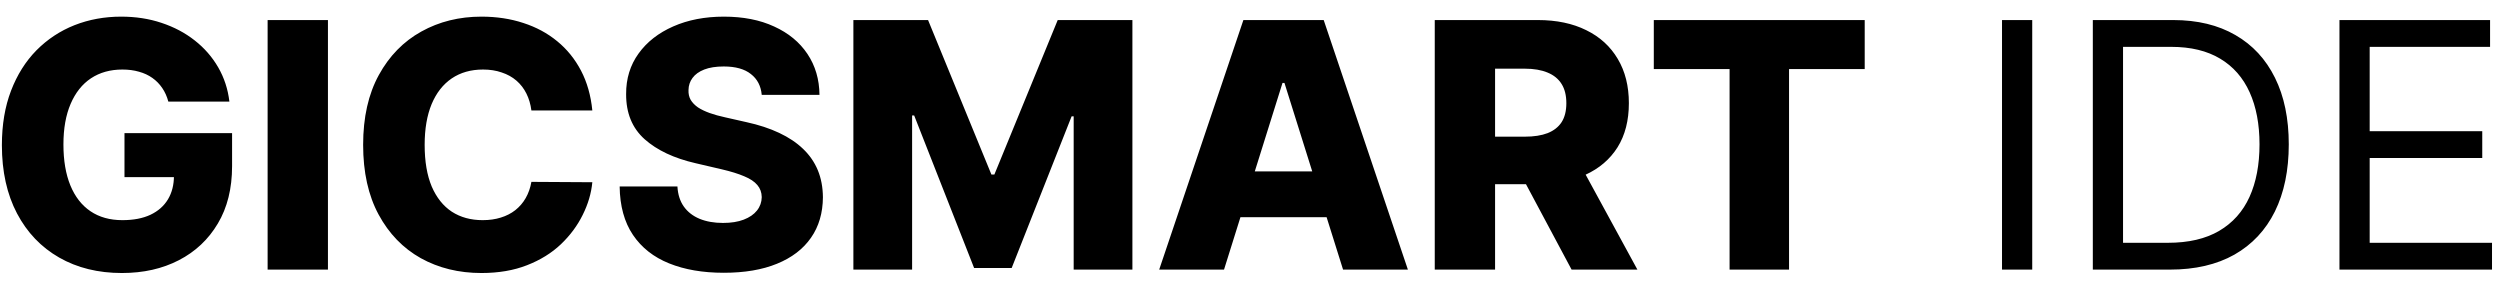 <svg width="102" height="12" viewBox="0 0 102 12" fill="none" xmlns="http://www.w3.org/2000/svg">
<path d="M6.868 4.144C6.812 3.935 6.729 3.751 6.62 3.592C6.51 3.43 6.376 3.292 6.217 3.18C6.058 3.067 5.876 2.982 5.67 2.926C5.465 2.866 5.239 2.837 4.994 2.837C4.5 2.837 4.073 2.956 3.711 3.195C3.354 3.433 3.077 3.781 2.881 4.239C2.686 4.693 2.588 5.245 2.588 5.894C2.588 6.547 2.682 7.104 2.871 7.565C3.06 8.025 3.334 8.377 3.692 8.619C4.05 8.861 4.484 8.982 4.994 8.982C5.445 8.982 5.826 8.909 6.138 8.763C6.452 8.614 6.691 8.403 6.854 8.131C7.016 7.86 7.097 7.54 7.097 7.172L7.555 7.227H5.079V5.432H9.469V6.779C9.469 7.691 9.275 8.471 8.887 9.121C8.502 9.77 7.972 10.269 7.296 10.617C6.623 10.965 5.849 11.139 4.974 11.139C4.003 11.139 3.15 10.929 2.414 10.508C1.678 10.087 1.105 9.487 0.694 8.708C0.283 7.926 0.077 6.998 0.077 5.924C0.077 5.089 0.202 4.348 0.45 3.702C0.699 3.052 1.045 2.502 1.489 2.051C1.937 1.6 2.454 1.259 3.04 1.027C3.63 0.795 4.265 0.679 4.944 0.679C5.534 0.679 6.083 0.763 6.59 0.933C7.1 1.102 7.551 1.34 7.942 1.648C8.337 1.957 8.657 2.323 8.902 2.747C9.147 3.171 9.3 3.637 9.359 4.144H6.868ZM13.38 0.818V11H10.919V0.818H13.38ZM24.167 4.507H21.681C21.648 4.252 21.58 4.022 21.477 3.816C21.375 3.611 21.239 3.435 21.07 3.289C20.901 3.143 20.7 3.032 20.468 2.956C20.239 2.876 19.986 2.837 19.708 2.837C19.214 2.837 18.788 2.958 18.43 3.2C18.075 3.442 17.802 3.791 17.61 4.249C17.421 4.706 17.326 5.259 17.326 5.909C17.326 6.585 17.422 7.152 17.614 7.609C17.81 8.063 18.084 8.406 18.435 8.638C18.79 8.867 19.209 8.982 19.693 8.982C19.964 8.982 20.211 8.947 20.433 8.877C20.659 8.808 20.856 8.706 21.025 8.574C21.197 8.438 21.338 8.274 21.448 8.082C21.56 7.886 21.638 7.666 21.681 7.42L24.167 7.435C24.124 7.886 23.993 8.33 23.774 8.768C23.559 9.205 23.262 9.605 22.884 9.966C22.507 10.324 22.046 10.609 21.502 10.821C20.962 11.033 20.342 11.139 19.643 11.139C18.721 11.139 17.896 10.937 17.167 10.533C16.441 10.125 15.868 9.532 15.447 8.753C15.026 7.974 14.816 7.026 14.816 5.909C14.816 4.789 15.029 3.839 15.457 3.06C15.884 2.281 16.463 1.69 17.192 1.286C17.921 0.881 18.738 0.679 19.643 0.679C20.259 0.679 20.829 0.765 21.353 0.938C21.877 1.107 22.337 1.355 22.735 1.683C23.133 2.008 23.456 2.407 23.705 2.881C23.953 3.355 24.107 3.897 24.167 4.507ZM31.079 3.871C31.046 3.506 30.898 3.223 30.636 3.021C30.378 2.815 30.008 2.712 29.528 2.712C29.209 2.712 28.944 2.754 28.732 2.837C28.52 2.92 28.361 3.034 28.255 3.18C28.149 3.322 28.094 3.486 28.091 3.672C28.084 3.824 28.114 3.959 28.18 4.075C28.25 4.191 28.349 4.293 28.479 4.383C28.611 4.469 28.77 4.545 28.956 4.612C29.142 4.678 29.35 4.736 29.582 4.786L30.457 4.984C30.961 5.094 31.405 5.24 31.79 5.422C32.178 5.604 32.502 5.821 32.764 6.073C33.029 6.325 33.23 6.615 33.366 6.943C33.502 7.271 33.571 7.639 33.575 8.047C33.571 8.69 33.409 9.242 33.087 9.702C32.766 10.163 32.303 10.516 31.7 10.761C31.1 11.007 30.376 11.129 29.528 11.129C28.676 11.129 27.933 11.002 27.3 10.746C26.667 10.491 26.175 10.104 25.824 9.583C25.473 9.063 25.292 8.405 25.282 7.609H27.639C27.658 7.938 27.746 8.211 27.902 8.43C28.058 8.648 28.271 8.814 28.543 8.927C28.818 9.04 29.137 9.096 29.498 9.096C29.829 9.096 30.111 9.051 30.343 8.962C30.578 8.872 30.759 8.748 30.885 8.589C31.011 8.43 31.076 8.247 31.079 8.042C31.076 7.85 31.016 7.686 30.9 7.55C30.784 7.411 30.605 7.291 30.363 7.192C30.124 7.089 29.819 6.995 29.448 6.908L28.384 6.66C27.503 6.458 26.808 6.131 26.301 5.68C25.794 5.226 25.542 4.613 25.546 3.841C25.542 3.211 25.711 2.659 26.053 2.185C26.394 1.711 26.866 1.342 27.47 1.077C28.073 0.812 28.76 0.679 29.533 0.679C30.322 0.679 31.006 0.813 31.586 1.082C32.169 1.347 32.622 1.72 32.943 2.2C33.265 2.681 33.429 3.238 33.435 3.871H31.079ZM34.818 0.818H37.865L40.45 7.122H40.57L43.155 0.818H46.202V11H43.806V4.746H43.722L41.276 10.935H39.744L37.298 4.711H37.214V11H34.818V0.818ZM49.94 11H47.295L50.73 0.818H54.007L57.442 11H54.797L52.406 3.384H52.326L49.94 11ZM49.587 6.993H55.115V8.862H49.587V6.993ZM58.538 11V0.818H62.744C63.507 0.818 64.164 0.956 64.718 1.231C65.275 1.503 65.704 1.894 66.005 2.404C66.307 2.911 66.458 3.513 66.458 4.209C66.458 4.915 66.304 5.515 65.996 6.009C65.687 6.499 65.25 6.874 64.683 7.132C64.116 7.387 63.445 7.515 62.67 7.515H60.01V5.576H62.212C62.583 5.576 62.893 5.528 63.142 5.432C63.394 5.332 63.584 5.183 63.714 4.984C63.843 4.782 63.907 4.524 63.907 4.209C63.907 3.894 63.843 3.634 63.714 3.428C63.584 3.219 63.394 3.064 63.142 2.961C62.89 2.855 62.58 2.802 62.212 2.802H60.999V11H58.538ZM64.27 6.347L66.806 11H64.121L61.636 6.347H64.27ZM67.475 2.817V0.818H76.08V2.817H72.993V11H70.567V2.817H67.475ZM82.915 0.818V11H81.682V0.818H82.915ZM88.529 11H85.387V0.818H88.668C89.656 0.818 90.501 1.022 91.204 1.43C91.907 1.834 92.445 2.416 92.82 3.175C93.194 3.93 93.382 4.835 93.382 5.889C93.382 6.95 93.193 7.863 92.815 8.629C92.437 9.391 91.887 9.978 91.164 10.389C90.442 10.796 89.563 11 88.529 11ZM86.62 9.906H88.45C89.292 9.906 89.989 9.744 90.543 9.419C91.096 9.094 91.509 8.632 91.781 8.032C92.052 7.432 92.188 6.718 92.188 5.889C92.188 5.067 92.054 4.36 91.786 3.766C91.517 3.17 91.116 2.712 90.583 2.394C90.049 2.073 89.384 1.912 88.589 1.912H86.62V9.906ZM95.45 11V0.818H101.595V1.912H96.683V5.352H101.276V6.446H96.683V9.906H101.674V11H95.45Z" fill="black"/>
</svg>
